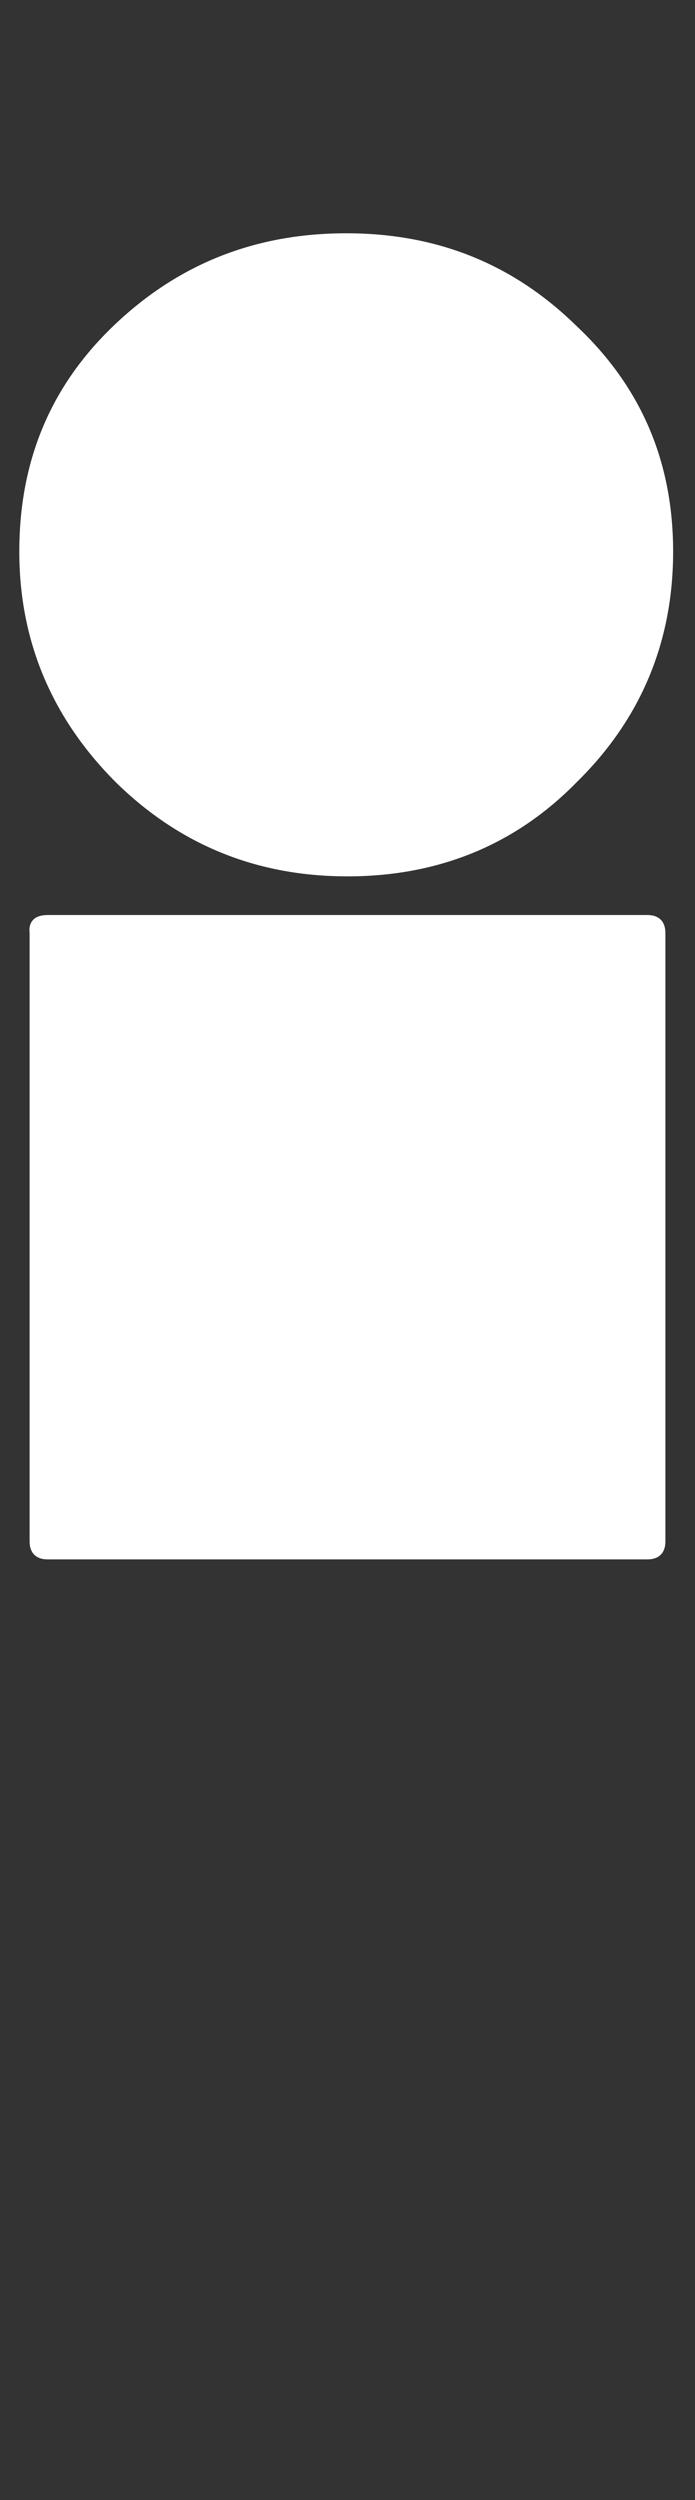 <svg width="54" height="194" viewBox="0 0 54 194" fill="none" xmlns="http://www.w3.org/2000/svg">
<rect x="0" y="0" width="54" height="194" fill="#333333" stroke="none"/>
<g clip-path="url(#clip0_4068_12599)">
<mask id="mask0_4068_12599" style="mask-type:alpha" maskUnits="userSpaceOnUse" x="0" y="0" width="54" height="194">
<path d="M0 0H54V194H0V0Z" fill="#D9D9D9"/>
</mask>
<g mask="url(#mask0_4068_12599)">
<path d="M27 68.002C20 68.002 14 65.602 9 60.702C4 55.702 1.5 49.702 1.5 42.802C1.5 35.802 3.9 30.002 8.8 25.302C13.8 20.502 19.8 18.102 26.9 18.102C34 18.102 39.9 20.502 44.8 25.302C49.8 30.002 52.3 35.802 52.3 42.802C52.3 49.802 49.8 55.802 44.8 60.702C40 65.602 34 68.002 27 68.002V68.002ZM3.7 71.002H50.3C51.2 71.002 51.7 71.502 51.7 72.402V119.602C51.7 120.502 51.2 121.002 50.3 121.002H3.7C2.8 121.002 2.3 120.502 2.3 119.602V72.402C2.2 71.502 2.7 71.002 3.7 71.002V71.002Z" fill="white"/>
</g>
</g>
<defs>
<clipPath id="clip0_4068_12599">
<rect width="54" height="194" fill="white"/>
</clipPath>
</defs>
</svg>
